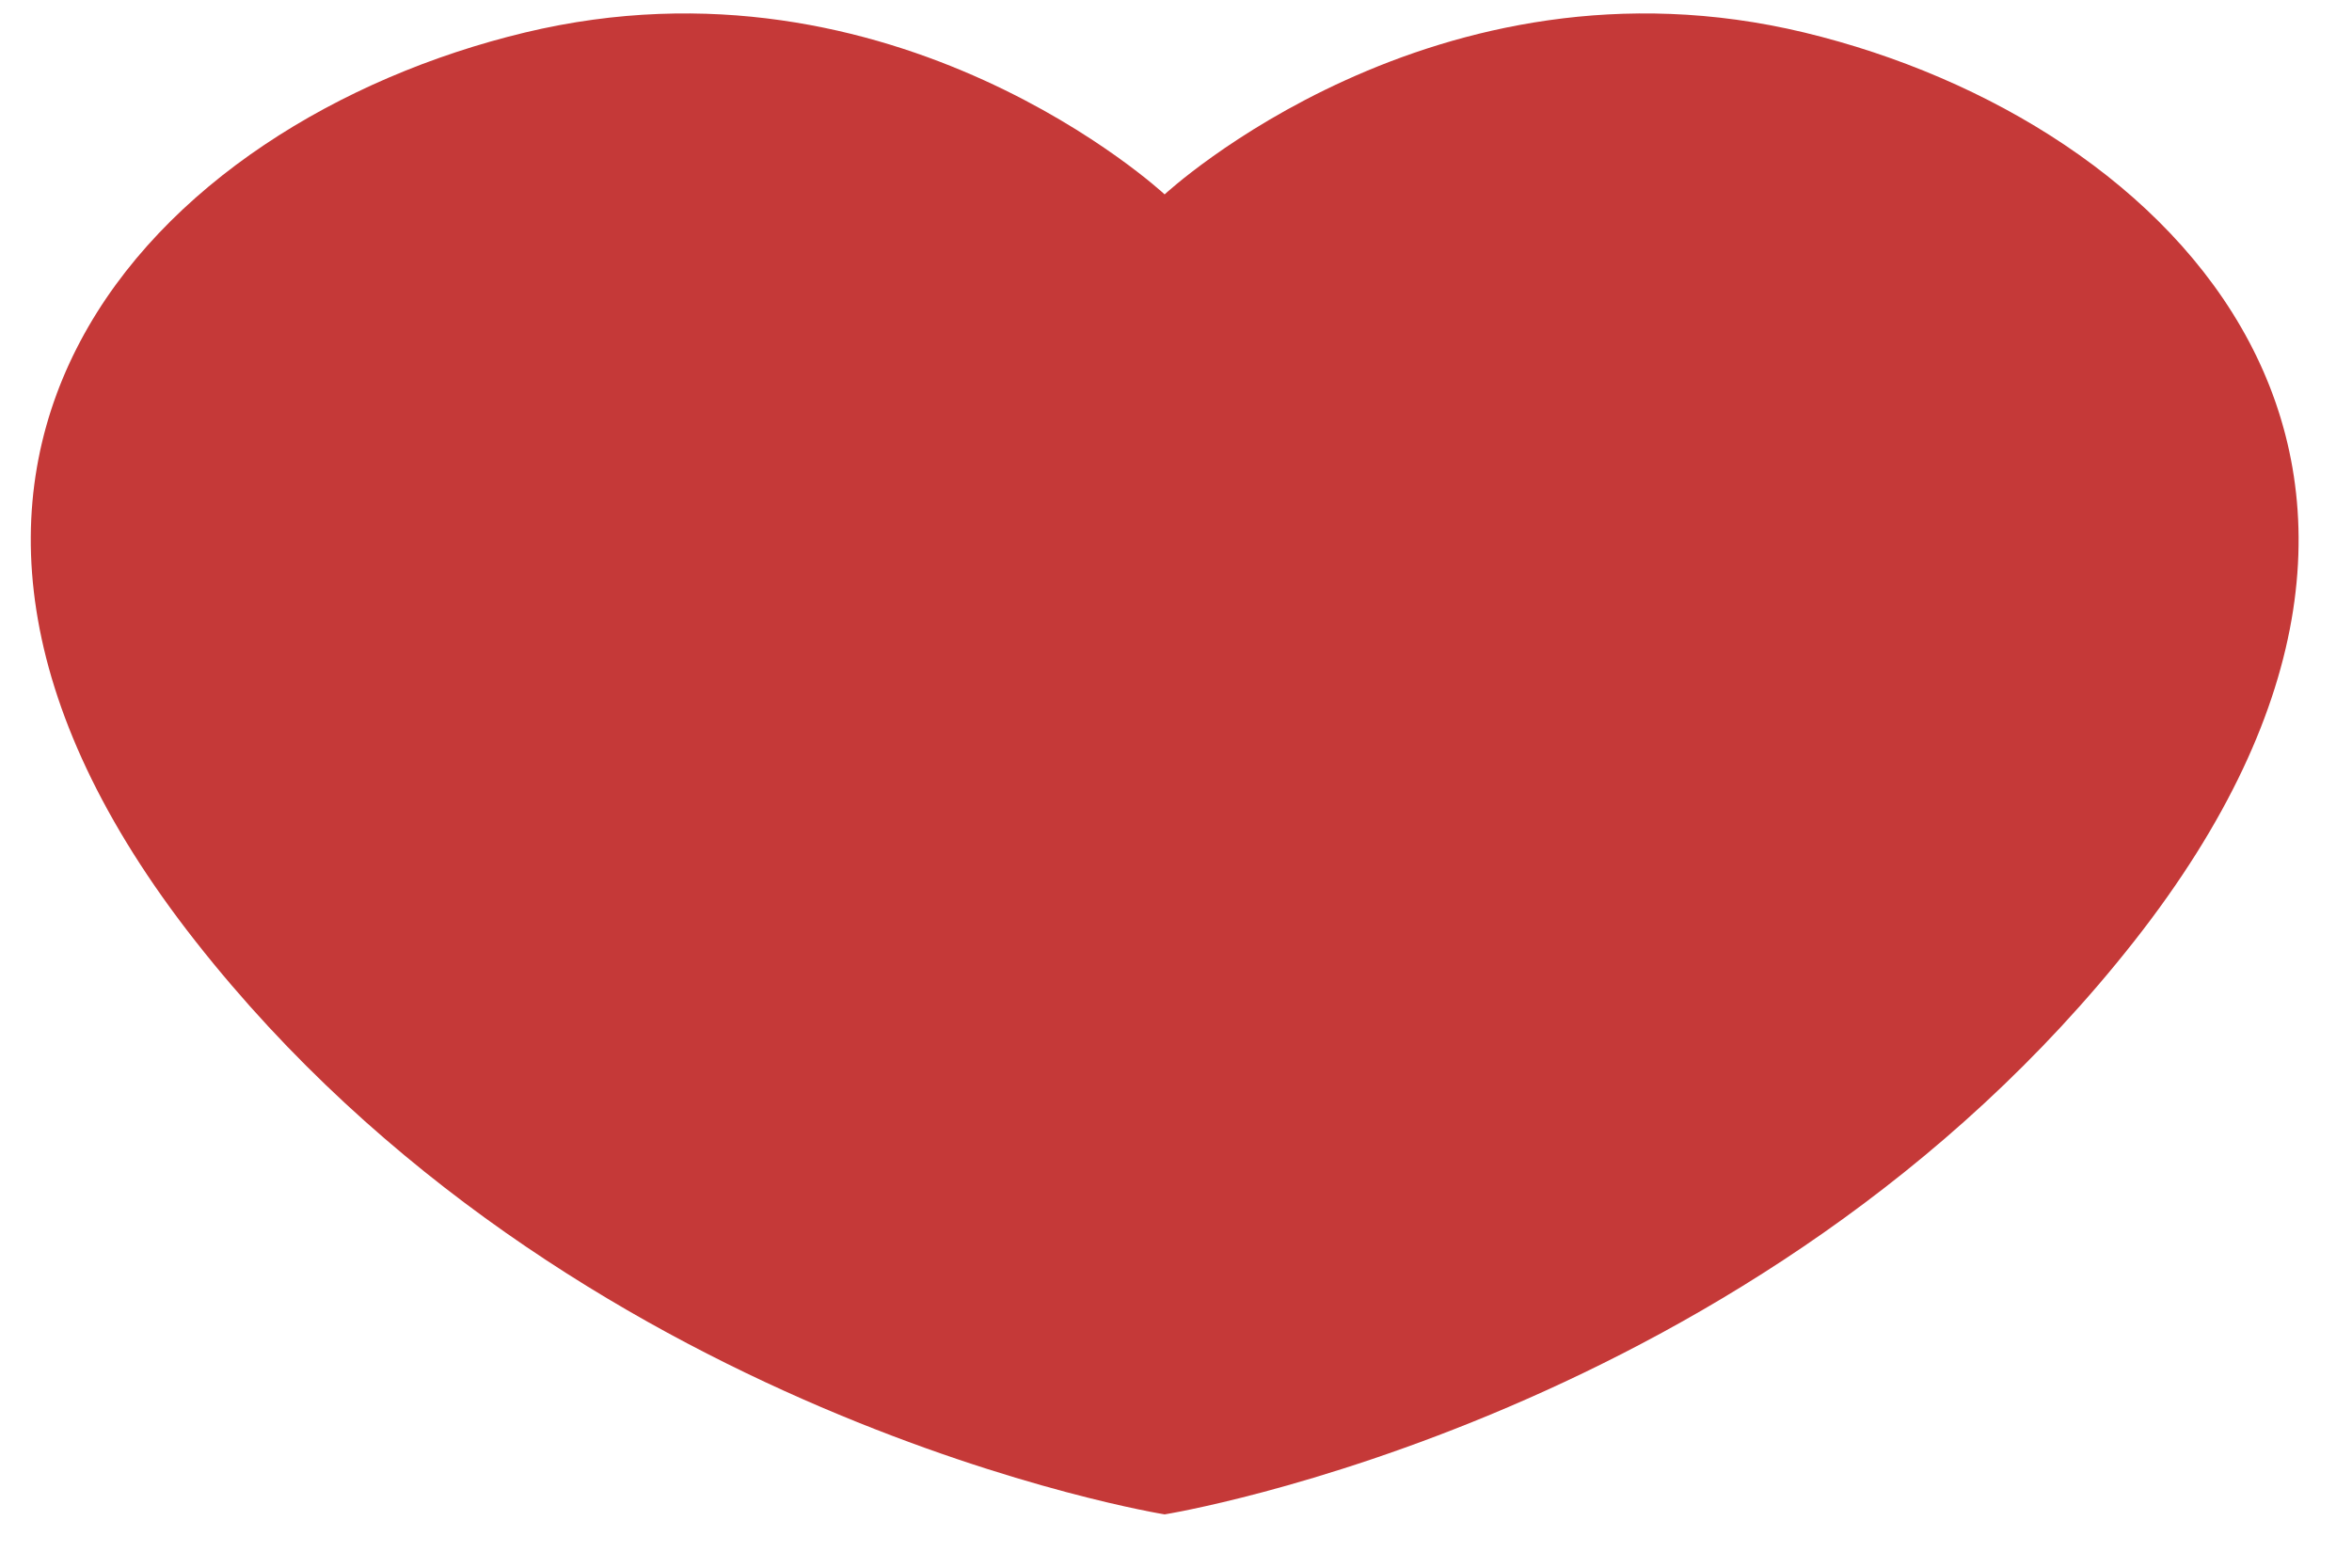 ﻿<?xml version="1.0" encoding="utf-8"?>
<svg version="1.1" xmlns:xlink="http://www.w3.org/1999/xlink" width="6px" height="4px" xmlns="http://www.w3.org/2000/svg">
  <g transform="matrix(1 0 0 1 -245 -284 )">
    <path d="M 5.444 2.402  C 6.402 1.184  5.548 0.311  4.603 0.083  C 3.659 -0.144  2.971 0.496  2.971 0.496  C 2.971 0.496  2.284 -0.144  1.339 0.083  C 0.394 0.31  -0.46 1.183  0.499 2.402  C 1.457 3.621  2.971 3.864  2.971 3.864  C 2.971 3.864  4.485 3.621  5.444 2.402  Z " fill-rule="nonzero" fill="#c53938" stroke="none" transform="matrix(1 0 0 1 245 284 )" />
  </g>
</svg>